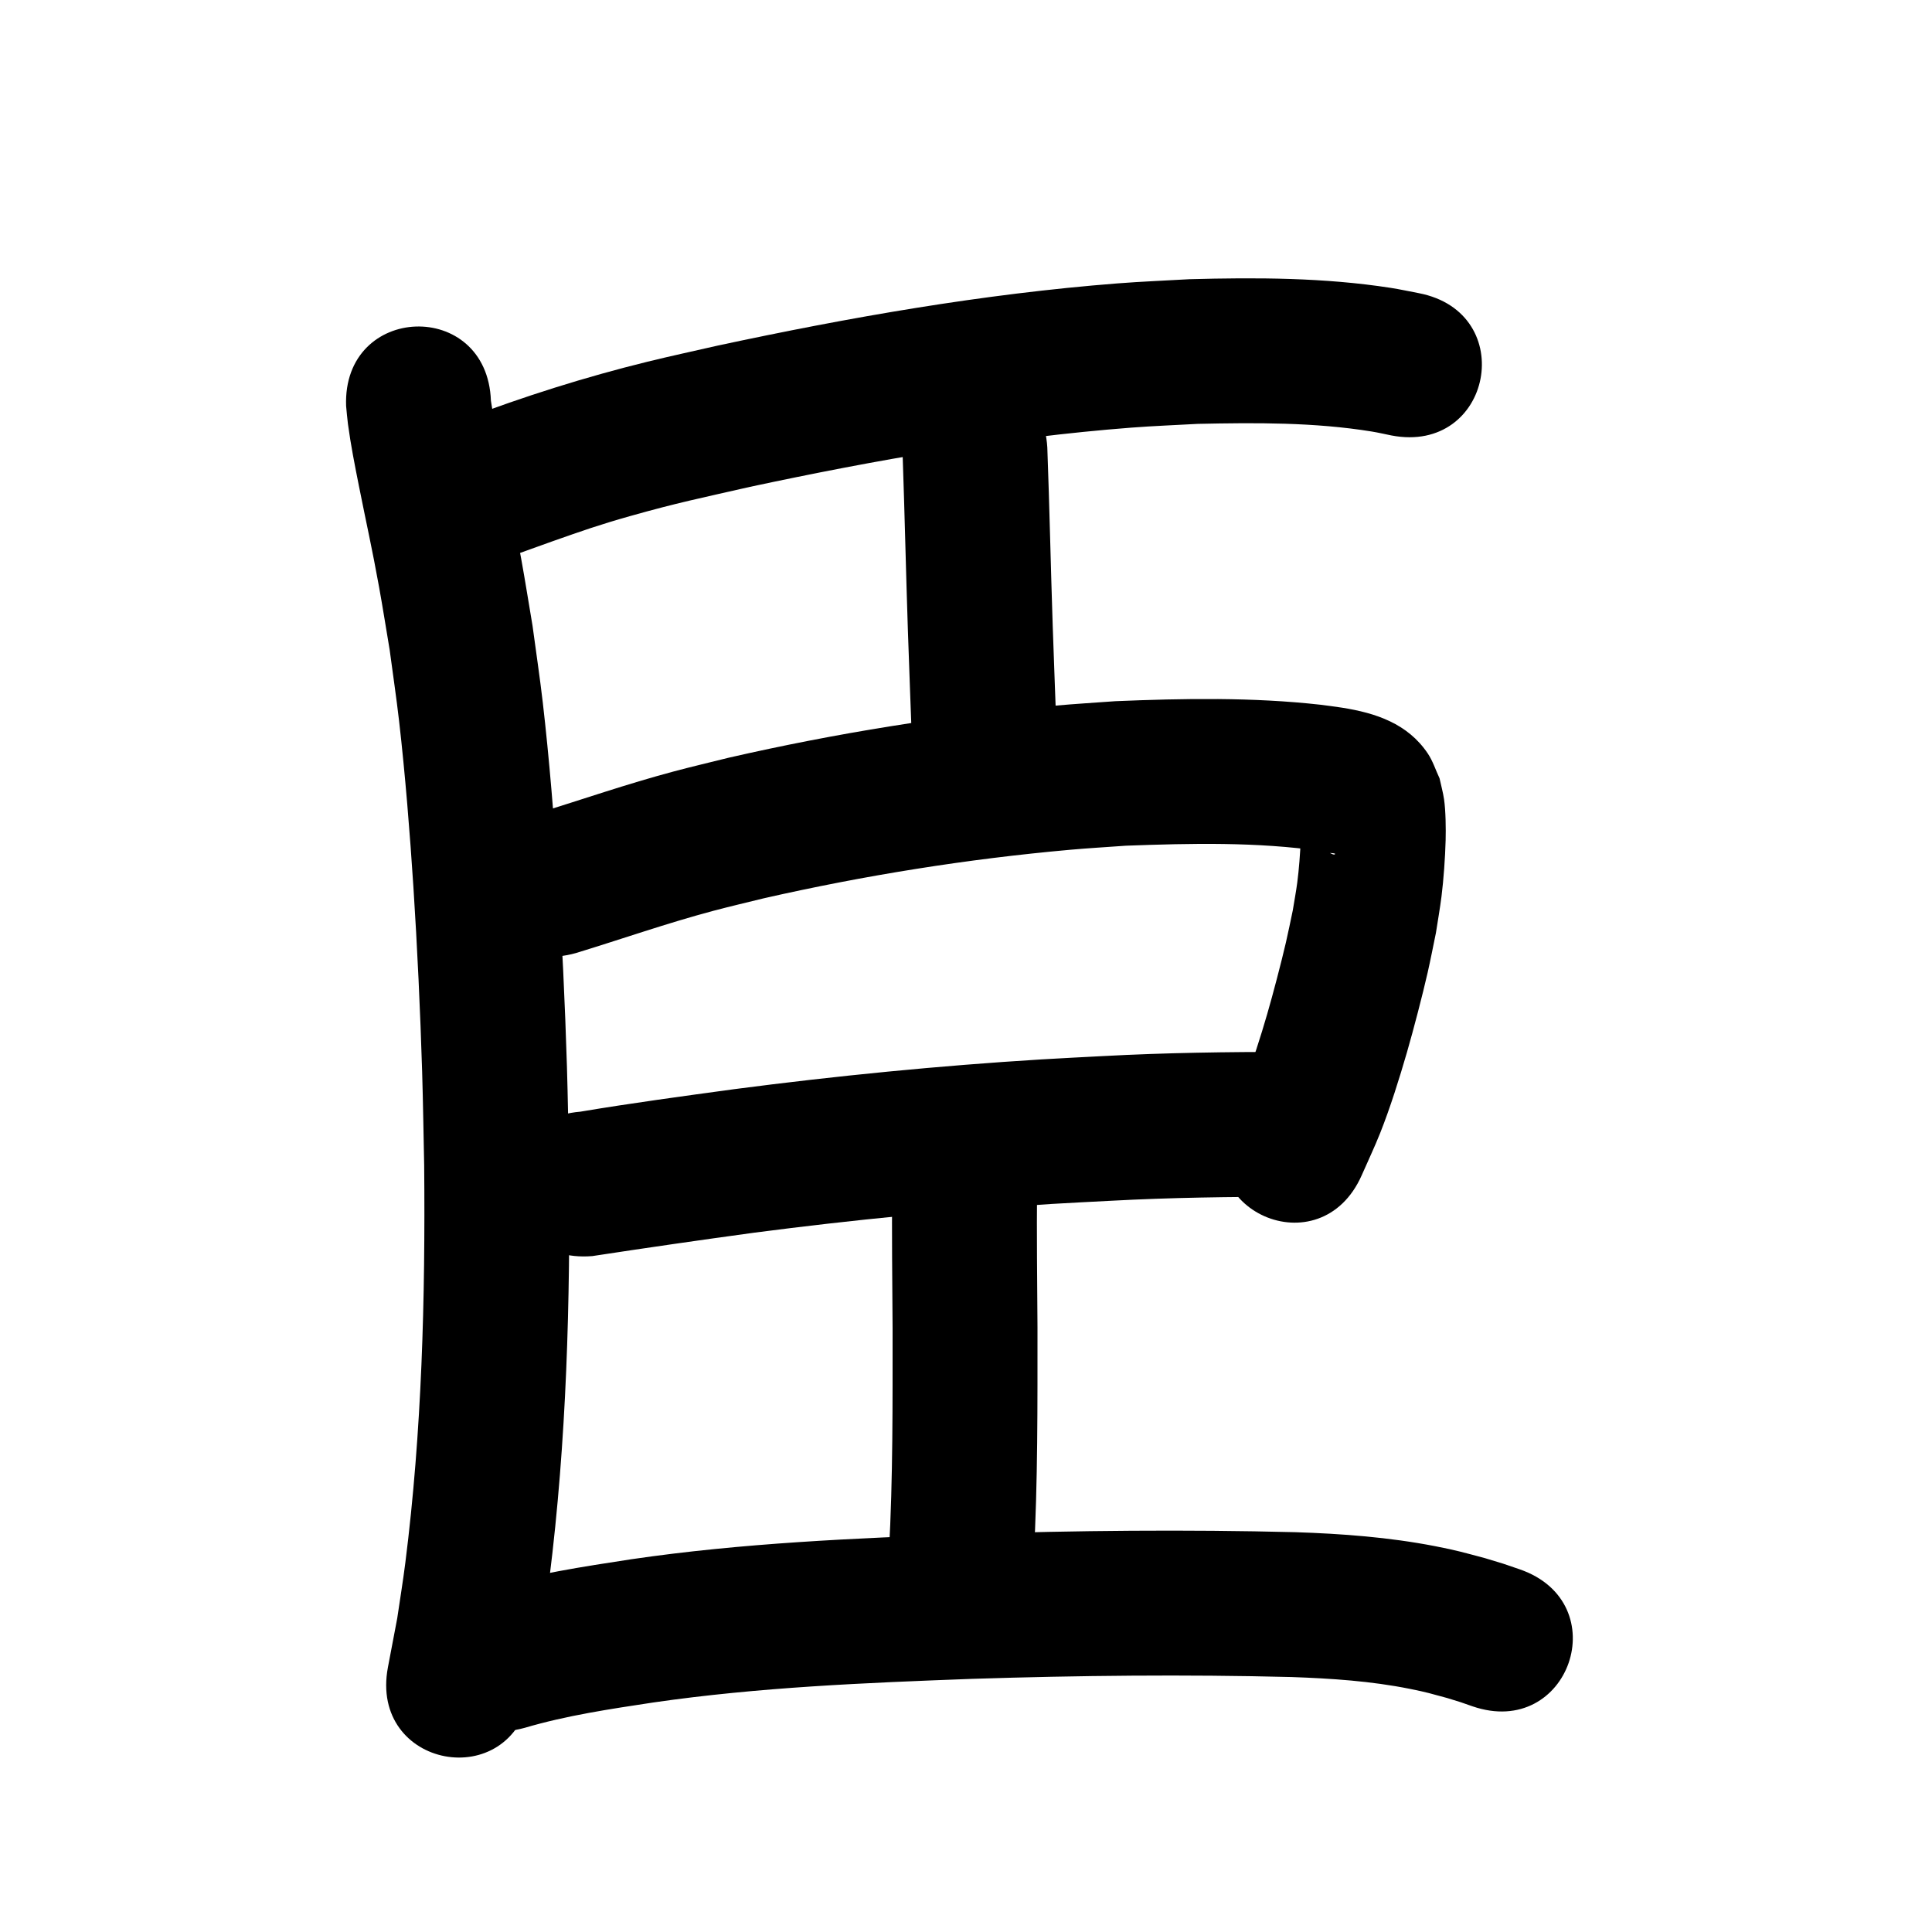 <?xml version="1.0" ?>
<svg xmlns="http://www.w3.org/2000/svg" width="1000" height="1000">
<path d="m 179.146,210.107 c 0.316,3.108 0.531,6.227 0.947,9.323 1.474,10.958 3.53,21.28 5.698,32.176 3.937,19.793 6.717,31.795 10.396,52.129 1.963,10.848 3.666,21.741 5.498,32.611 1.634,12.336 3.483,24.646 4.902,37.009 3.155,27.496 5.601,58.152 7.389,85.683 2.011,30.957 3.585,64.713 4.525,95.698 0.491,16.197 0.704,32.402 1.055,48.602 0.608,68.603 -1.146,137.435 -9.759,205.57 -1.214,9.603 -2.795,19.156 -4.192,28.733 -1.605,8.45 -3.21,16.899 -4.816,25.349 -9.83,52.114 63.871,66.016 73.7,13.902 v 0 c 1.779,-9.494 3.559,-18.988 5.338,-28.482 1.509,-10.457 3.214,-20.889 4.528,-31.372 8.944,-71.38 10.861,-143.472 10.183,-215.336 -0.365,-16.632 -0.587,-33.268 -1.095,-49.896 -0.971,-31.781 -2.601,-66.621 -4.678,-98.372 -1.906,-29.144 -4.465,-60.903 -7.835,-89.972 -1.534,-13.233 -3.53,-26.407 -5.295,-39.611 -1.946,-11.493 -3.76,-23.009 -5.838,-34.479 -4.958,-27.368 -11.583,-54.43 -15.7,-81.947 -1.897,-52.999 -76.849,-50.316 -74.952,2.683 z"/>
<path d="m 267.962,286.636 c 4.285,-1.543 15.652,-5.639 18.074,-6.491 15.247,-5.362 24.109,-8.507 40.202,-13.049 24.639,-6.954 36.1,-9.195 61.874,-15.084 65.164,-13.938 130.982,-25.541 197.485,-30.672 11.431,-0.882 22.893,-1.296 34.339,-1.943 30.028,-0.642 60.323,-0.866 90.067,3.957 3.403,0.552 6.762,1.35 10.143,2.025 52.072,10.052 66.287,-63.588 14.216,-73.64 v 0 c -4.841,-0.912 -9.655,-1.982 -14.523,-2.737 -34.444,-5.341 -69.447,-5.428 -104.203,-4.482 -12.41,0.722 -24.838,1.196 -37.231,2.166 -69.716,5.454 -138.728,17.564 -207.04,32.22 -12.054,2.768 -24.151,5.352 -36.161,8.303 -32.291,7.935 -63.968,17.958 -95.044,29.77 -49.255,19.658 -21.454,89.315 27.801,69.657 z"/>
<path d="m 467.224,236.129 c 1.043,30.082 1.695,60.178 2.7,90.263 0.73,21.276 1.545,42.549 2.338,63.823 1.975,52.996 76.923,50.203 74.948,-2.793 v 0 c -0.789,-21.178 -1.6,-42.356 -2.328,-63.536 -1.029,-30.765 -1.654,-61.543 -2.796,-92.303 -3.215,-52.935 -78.077,-48.388 -74.862,4.547 z"/>
<path d="m 298.276,493.251 c 23.685,-7.247 47.069,-15.455 71.018,-21.829 8.645,-2.301 17.365,-4.31 26.047,-6.464 52.181,-11.854 105.178,-20.343 158.484,-25.111 9.649,-0.863 19.324,-1.409 28.986,-2.114 33.74,-1.247 67.843,-2.027 101.36,2.821 -8.769,1.363 8.646,0.326 6.736,1.624 -0.574,0.39 -1.397,-0.165 -2.035,-0.437 -1.663,-0.711 -3.371,-1.41 -4.82,-2.491 -6.215,-4.638 -6.006,-5.554 -9.793,-11.781 -0.287,-0.59 -0.353,-2.188 -0.86,-1.771 -0.651,0.535 -0.047,1.684 -0.06,2.527 -0.034,2.149 0.001,4.3 -0.084,6.447 -0.272,6.879 -0.915,15.478 -1.797,22.147 -0.639,4.824 -1.547,9.608 -2.321,14.413 -1.186,5.54 -2.277,11.101 -3.559,16.62 -2.458,10.581 -6.662,26.636 -9.671,36.987 -3.395,11.681 -7.553,24.951 -12.118,36.259 -2.307,5.714 -5.038,11.248 -7.557,16.873 -21.429,48.511 47.176,78.816 68.605,30.305 v 0 c 3.179,-7.274 6.602,-14.446 9.536,-21.823 5.18,-13.024 9.988,-28.388 13.886,-41.858 3.329,-11.505 8.048,-29.582 10.705,-41.262 1.549,-6.809 2.849,-13.672 4.273,-20.507 0.958,-6.267 2.082,-12.51 2.875,-18.8 1.09,-8.642 1.917,-20.277 2.144,-29.146 0.151,-5.903 0.053,-15.246 -0.82,-21.17 -0.54,-3.663 -1.554,-7.24 -2.332,-10.859 -2.017,-4.263 -3.43,-8.87 -6.052,-12.79 -10.418,-15.577 -27.025,-21.031 -44.506,-23.783 -3.673,-0.5 -7.335,-1.089 -11.018,-1.501 -35.231,-3.94 -70.87,-3.305 -106.217,-1.839 -10.438,0.774 -20.89,1.38 -31.315,2.322 -56.777,5.13 -113.219,14.216 -168.784,26.925 -9.546,2.387 -19.134,4.616 -28.639,7.16 -23.886,6.392 -47.258,14.446 -70.857,21.783 -51.001,14.539 -30.439,86.666 20.562,72.126 z"/>
<path d="m 306.582,650.148 c 27.906,-4.263 55.847,-8.3 83.82,-12.116 51.114,-6.662 102.448,-11.722 153.901,-14.871 10.197,-0.624 20.403,-1.094 30.604,-1.641 31.01,-1.683 62.062,-2.068 93.11,-2.069 53.033,-0.009 53.02,-75.009 -0.013,-75 v 0 c -32.386,0.009 -64.777,0.421 -97.123,2.177 -10.572,0.57 -21.148,1.06 -31.715,1.709 -53.125,3.266 -106.127,8.493 -158.902,15.383 -26.663,3.639 -53.362,7.231 -79.896,11.685 -52.851,4.394 -46.636,79.136 6.215,74.742 z"/>
<path d="m 461.788,614.594 c -0.234,24.342 0.062,48.685 0.216,73.026 -0.025,38.63 0.237,77.309 -1.91,115.897 -0.414,7.443 -1.038,14.872 -1.557,22.308 -3.66,52.907 71.161,58.083 74.821,5.176 v 0 c 0.557,-8.119 1.224,-16.231 1.671,-24.357 2.19,-39.789 1.962,-79.668 1.974,-119.5 -0.153,-24.183 -0.449,-48.368 -0.215,-72.551 0,-53.033 -75,-53.033 -75,0 z"/>
<path d="m 271.612,894.314 c 21.723,-6.412 44.169,-9.717 66.509,-13.11 54.666,-7.931 109.947,-10.185 165.084,-12.234 55.083,-1.757 110.202,-2.335 165.296,-0.938 20.547,0.725 41.123,2.072 61.313,6.131 8.914,1.792 10.842,2.454 19.274,4.74 9.268,2.88 4.939,1.44 13.006,4.26 50.129,17.31 74.608,-53.583 24.48,-70.893 v 0 c -11.412,-3.907 -5.372,-1.943 -18.138,-5.829 -11.036,-2.913 -14.099,-3.906 -25.628,-6.144 -23.872,-4.634 -48.146,-6.448 -72.422,-7.242 -56.654,-1.414 -113.333,-0.864 -169.974,0.966 -57.986,2.165 -116.113,4.621 -173.594,13.038 -25.281,3.866 -50.651,7.741 -75.238,14.978 -51.106,14.164 -31.075,86.44 20.031,72.275 z"/>
</svg>
